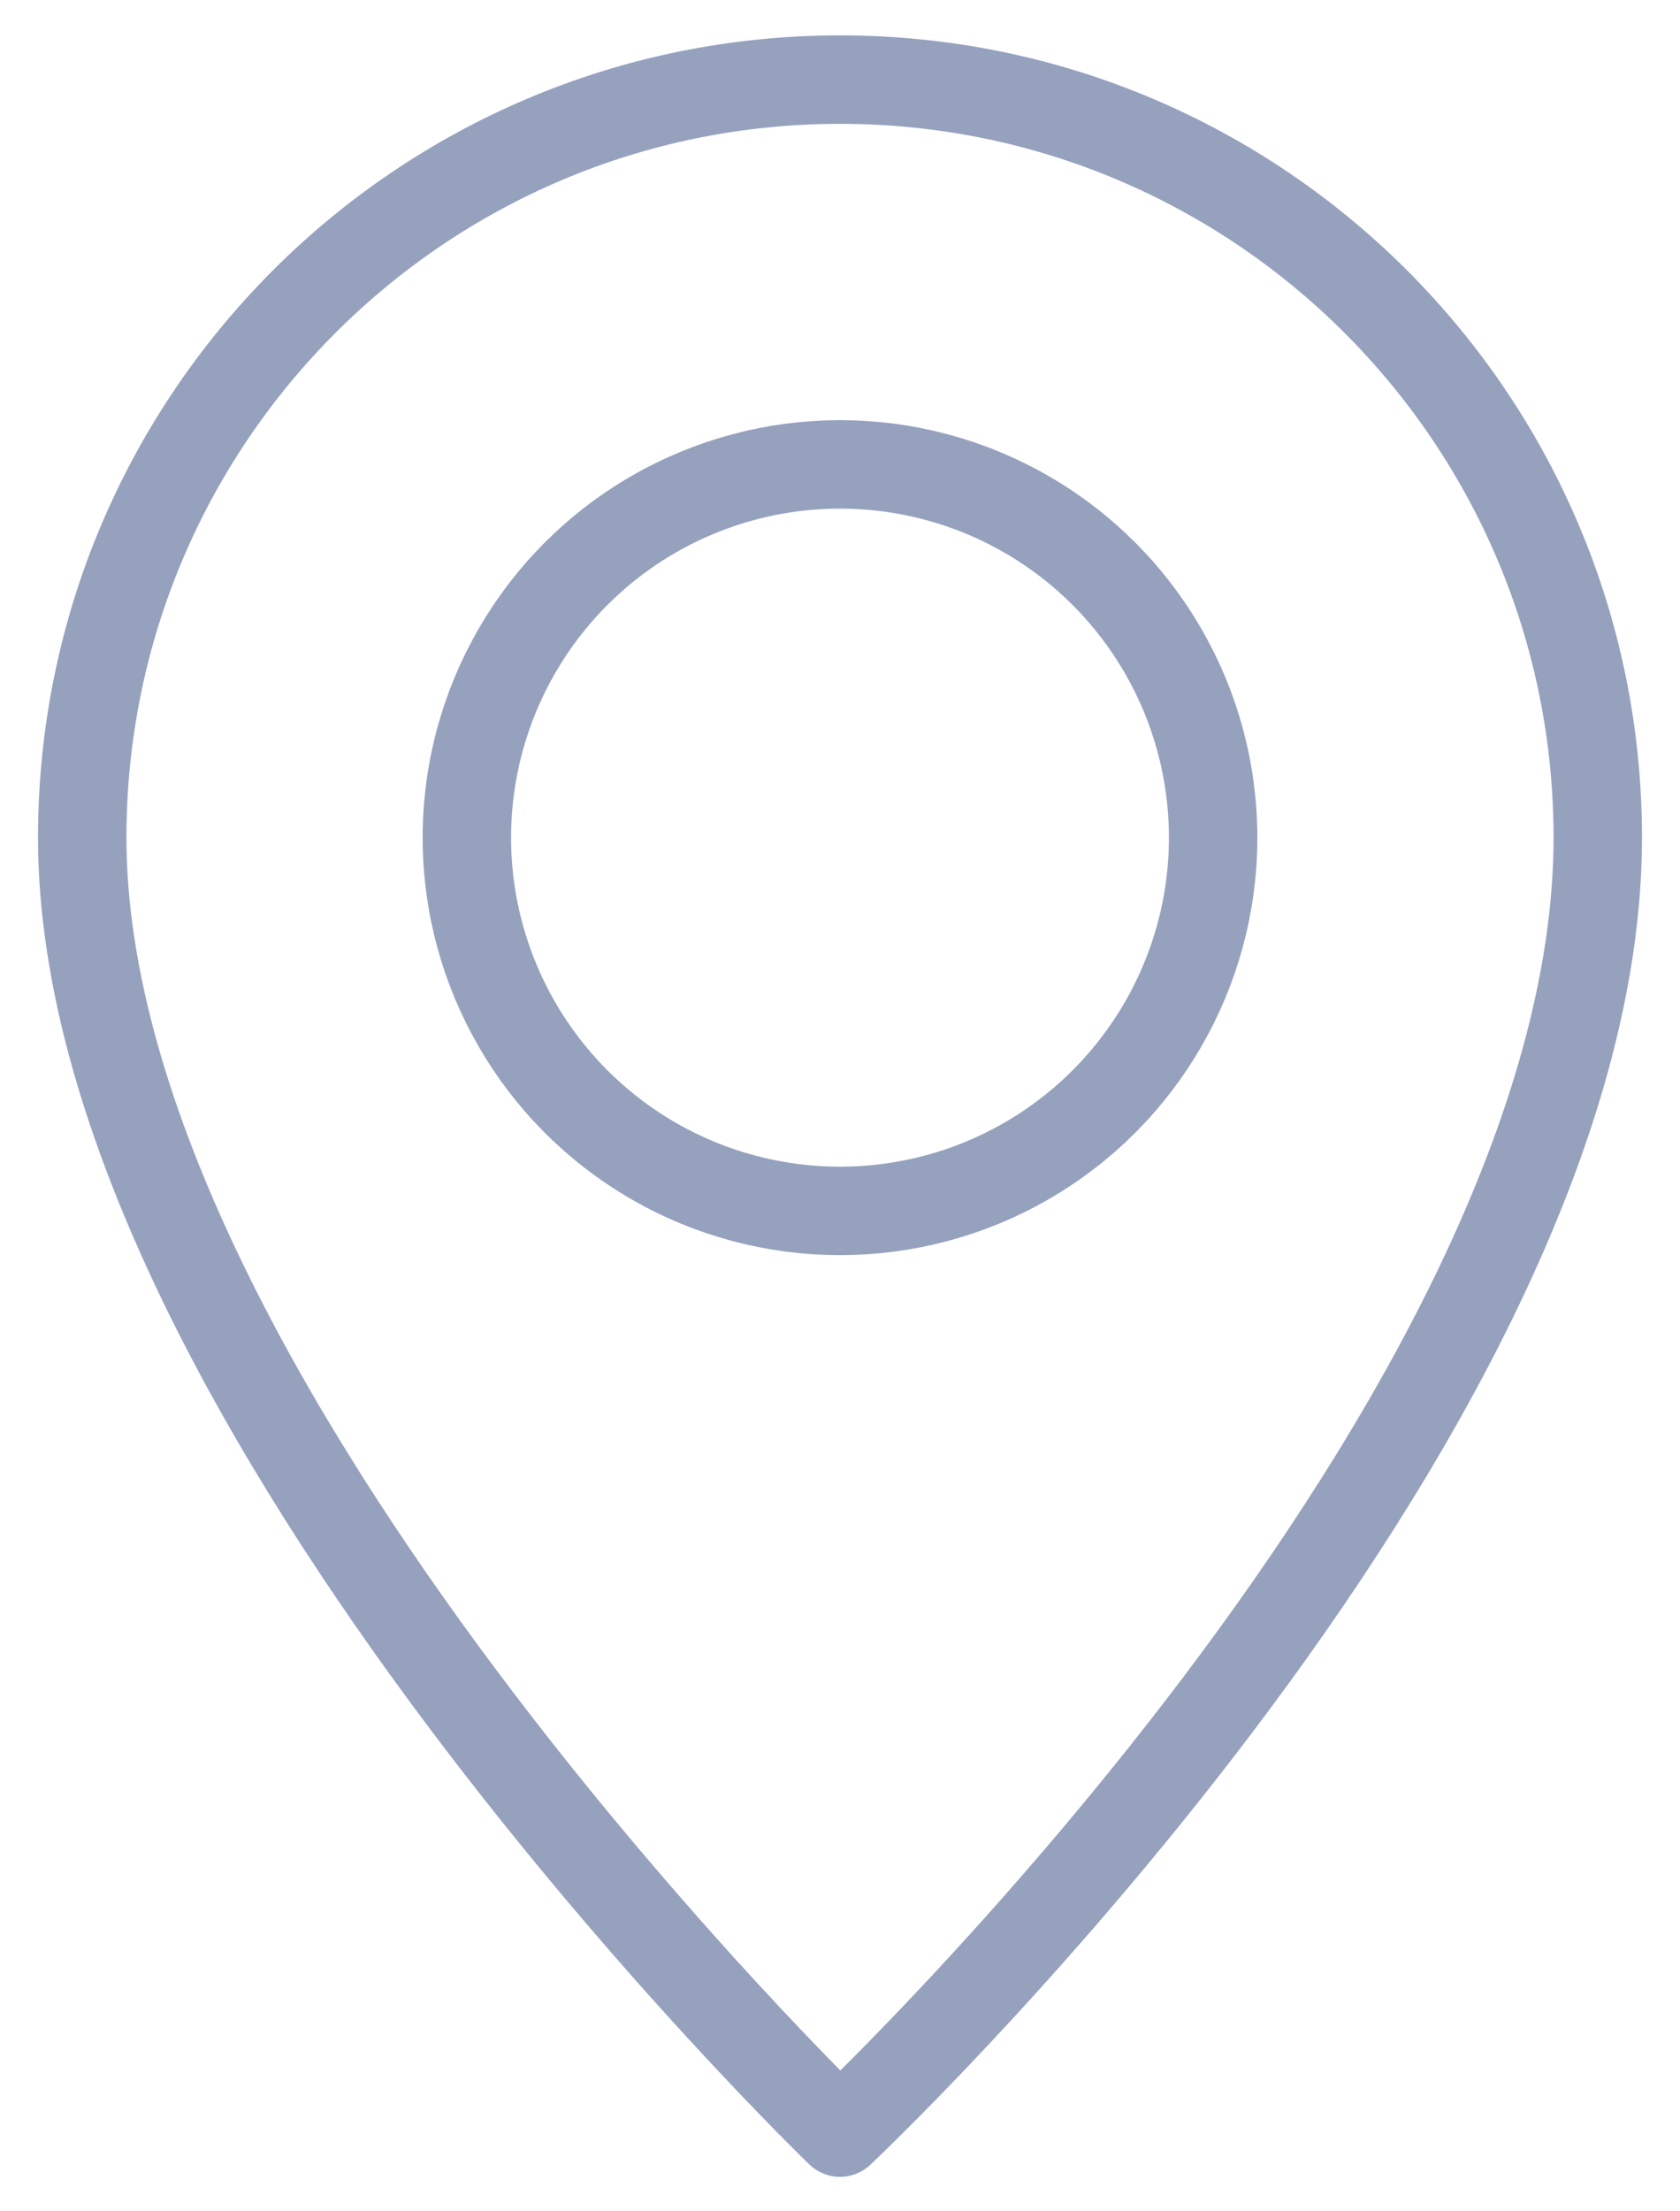 <?xml version="1.0" encoding="UTF-8"?>
<svg width="19px" height="25px" viewBox="0 0 19 25" version="1.1" xmlns="http://www.w3.org/2000/svg" xmlns:xlink="http://www.w3.org/1999/xlink">
    <title>E4E4C20C-726B-4B28-A4A9-B500DDA266F9</title>
    <g id="Page-1" stroke="none" stroke-width="1" fill="none" fill-rule="evenodd" stroke-linecap="round" stroke-linejoin="round">
        <g id="web-dev-landing-page" transform="translate(-596, -5527)" stroke="#96A1BE">
            <g id="Group-24" transform="translate(236, 5349)">
                <g id="icon-details-place" transform="translate(360, 178)">
                    <path d="M18.07,9.47 C18.07,16.05 9.5,24.11 9.5,24.11 C9.5,24.11 0.93,15.85 0.93,9.47 C0.93,4.737 4.767,0.9 9.5,0.9 C14.233,0.9 18.07,4.737 18.07,9.47 Z" id="Path"></path>
                    <circle id="Oval" cx="9.5" cy="9.47" r="4.22"></circle>
                </g>
            </g>
        </g>
    </g>
</svg>